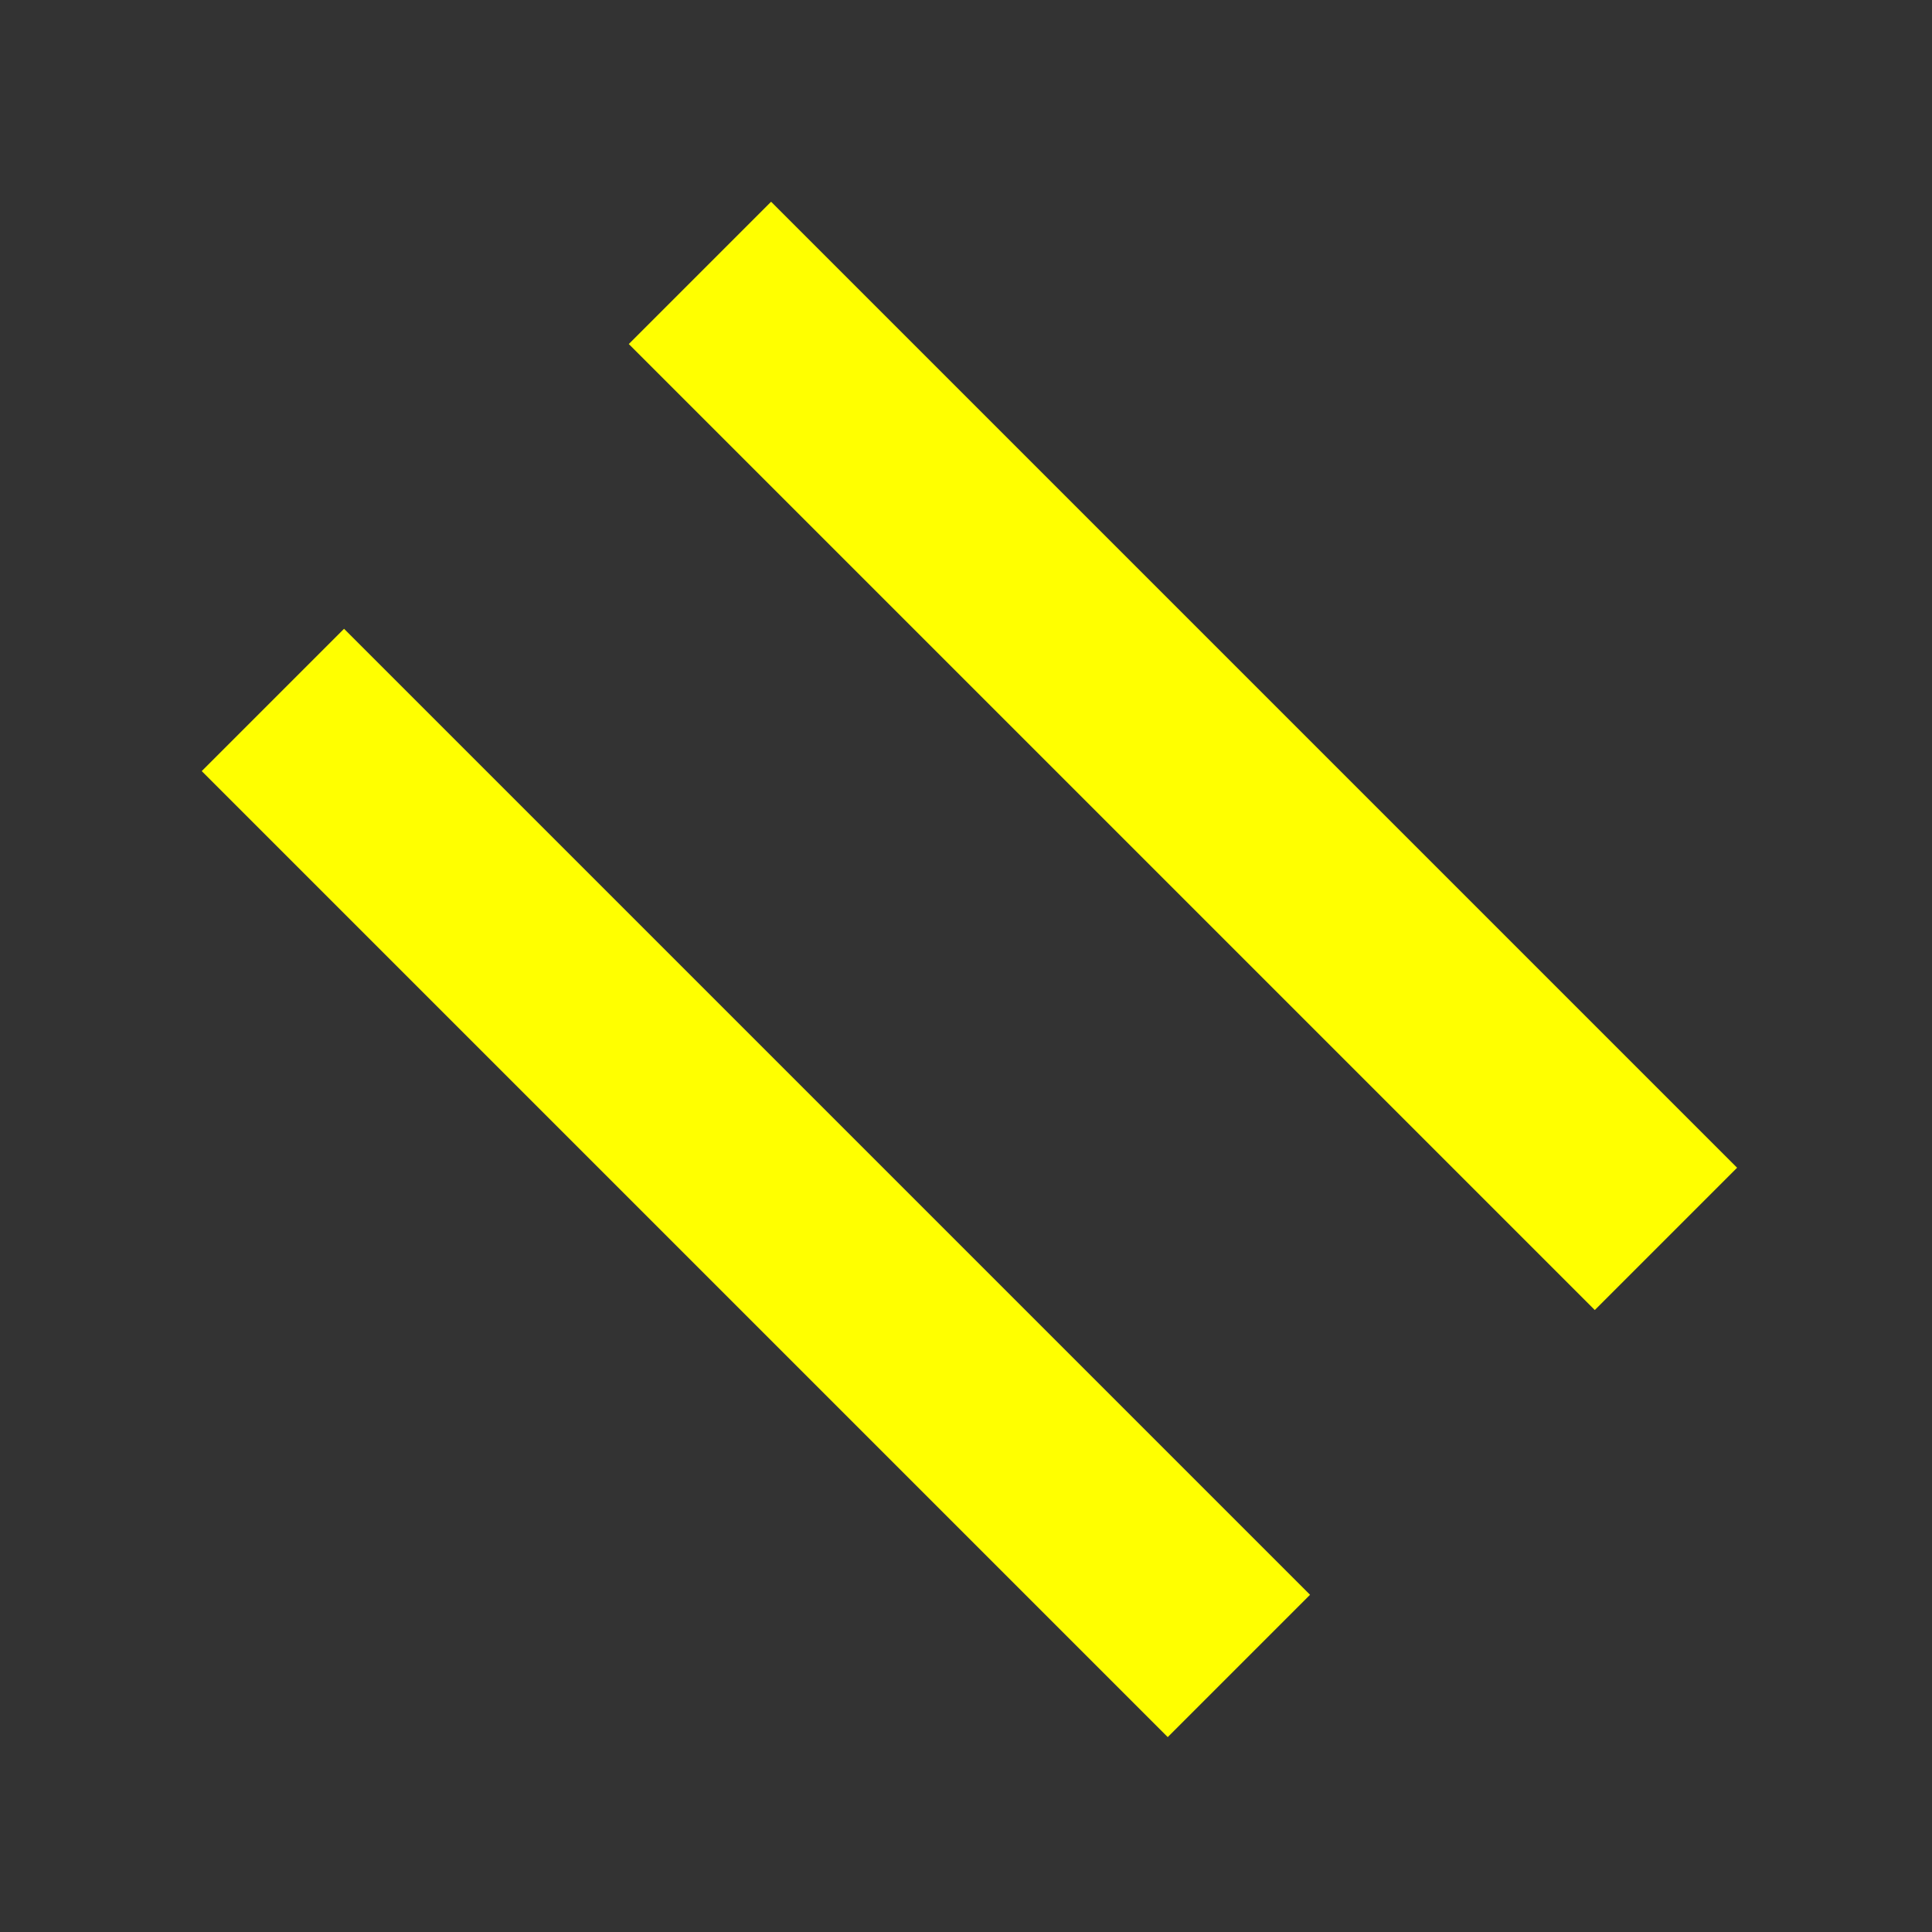 <svg width="96" height="96" version="1.1" xmlns="http://www.w3.org/2000/svg" xmlns:xlink="http://www.w3.org/1999/xlink">
<rect width="100%" height="100%" fill="#333333" stroke="none"/>
<path stroke-width="10.0" stroke="rgb(255, 255, 0)" fill="none" d="M61.56 82.78 L13.56 34.78 "/>
<path stroke-width="10.0" stroke="rgb(255, 255, 0)" fill="none" d="M82.78 61.56 L34.78 13.56 "/>
</svg>